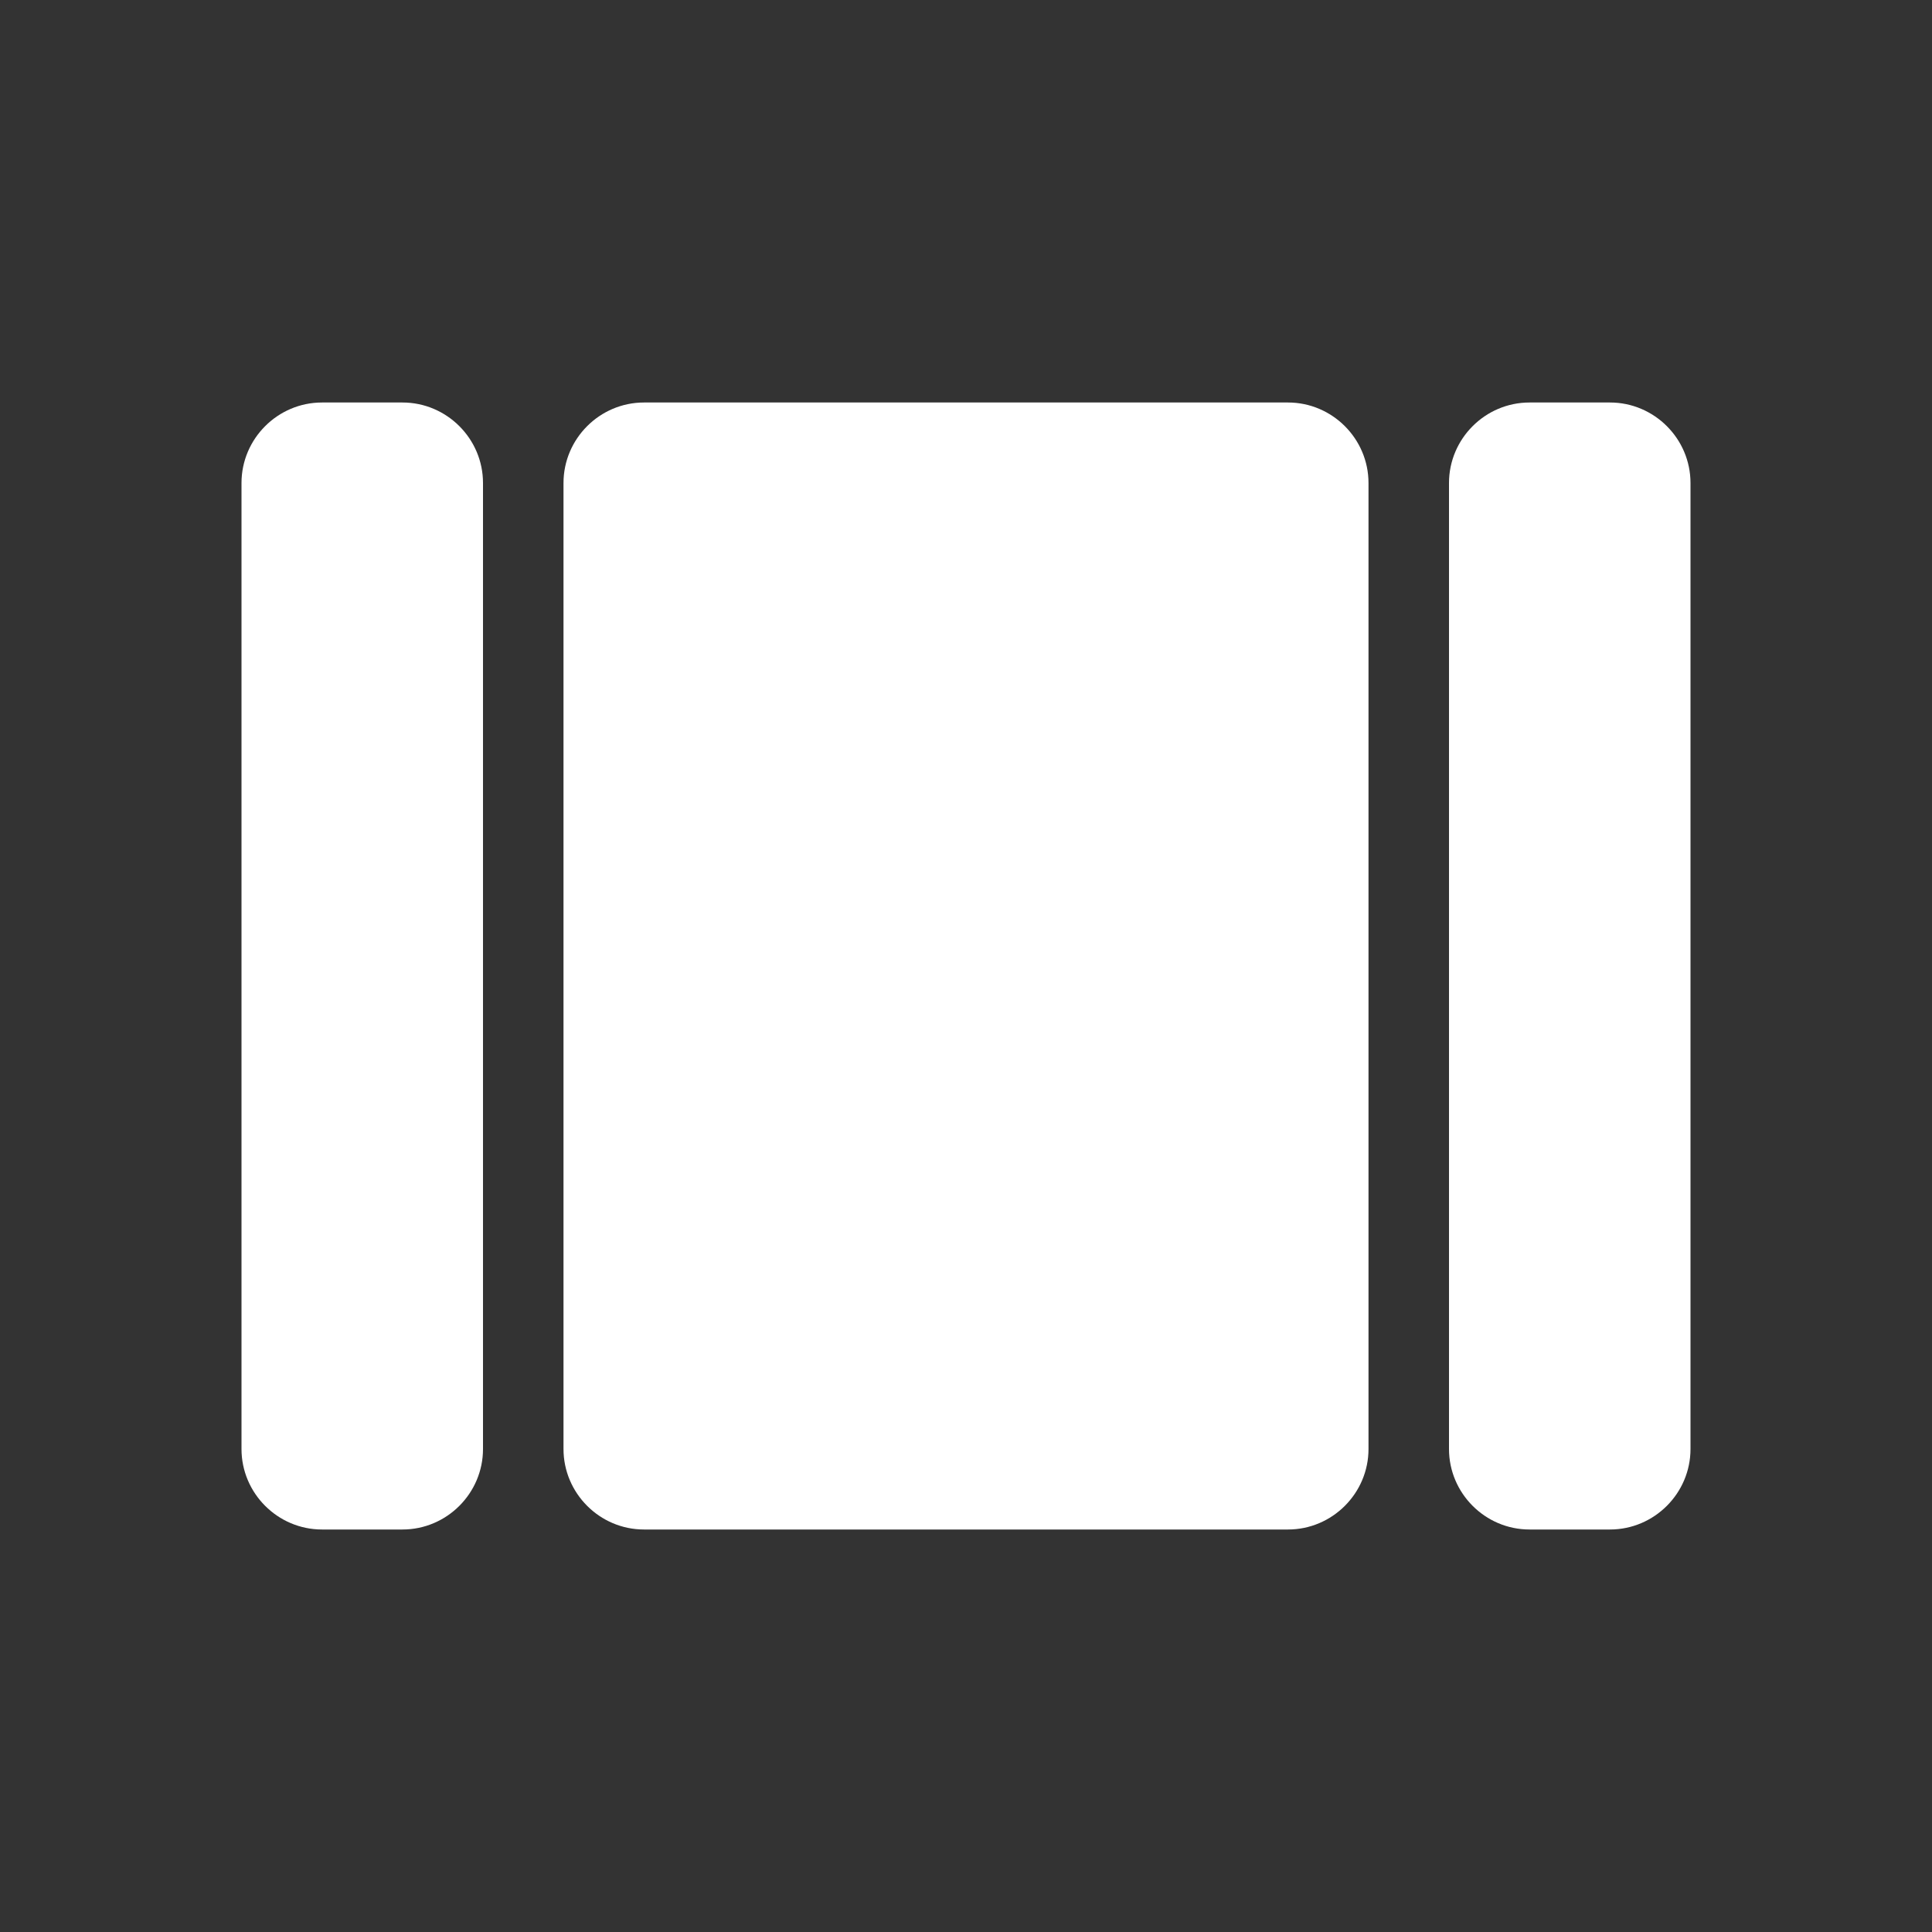 <svg xmlns="http://www.w3.org/2000/svg" enable-background="new 0 0 24 24" height="24px" viewBox="0 0 24 24" width="24px" fill="#FFFFFF"><rect x="0" y="0" width="24" height="24" fill="#333333" stroke="none"/><rect fill="none" height="24" width="24"/><path d="M20,5h-1c-0.55,0-1,0.45-1,1v12c0,0.55,0.45,1,1,1h1c0.55,0,1-0.45,1-1V6C21,5.45,20.55,5,20,5z M16,5H8C7.45,5,7,5.45,7,6 v12c0,0.55,0.45,1,1,1h8c0.55,0,1-0.45,1-1V6C17,5.45,16.55,5,16,5z M5,5H4C3.45,5,3,5.45,3,6v12c0,0.55,0.45,1,1,1h1 c0.55,0,1-0.45,1-1V6C6,5.45,5.55,5,5,5z"/></svg>